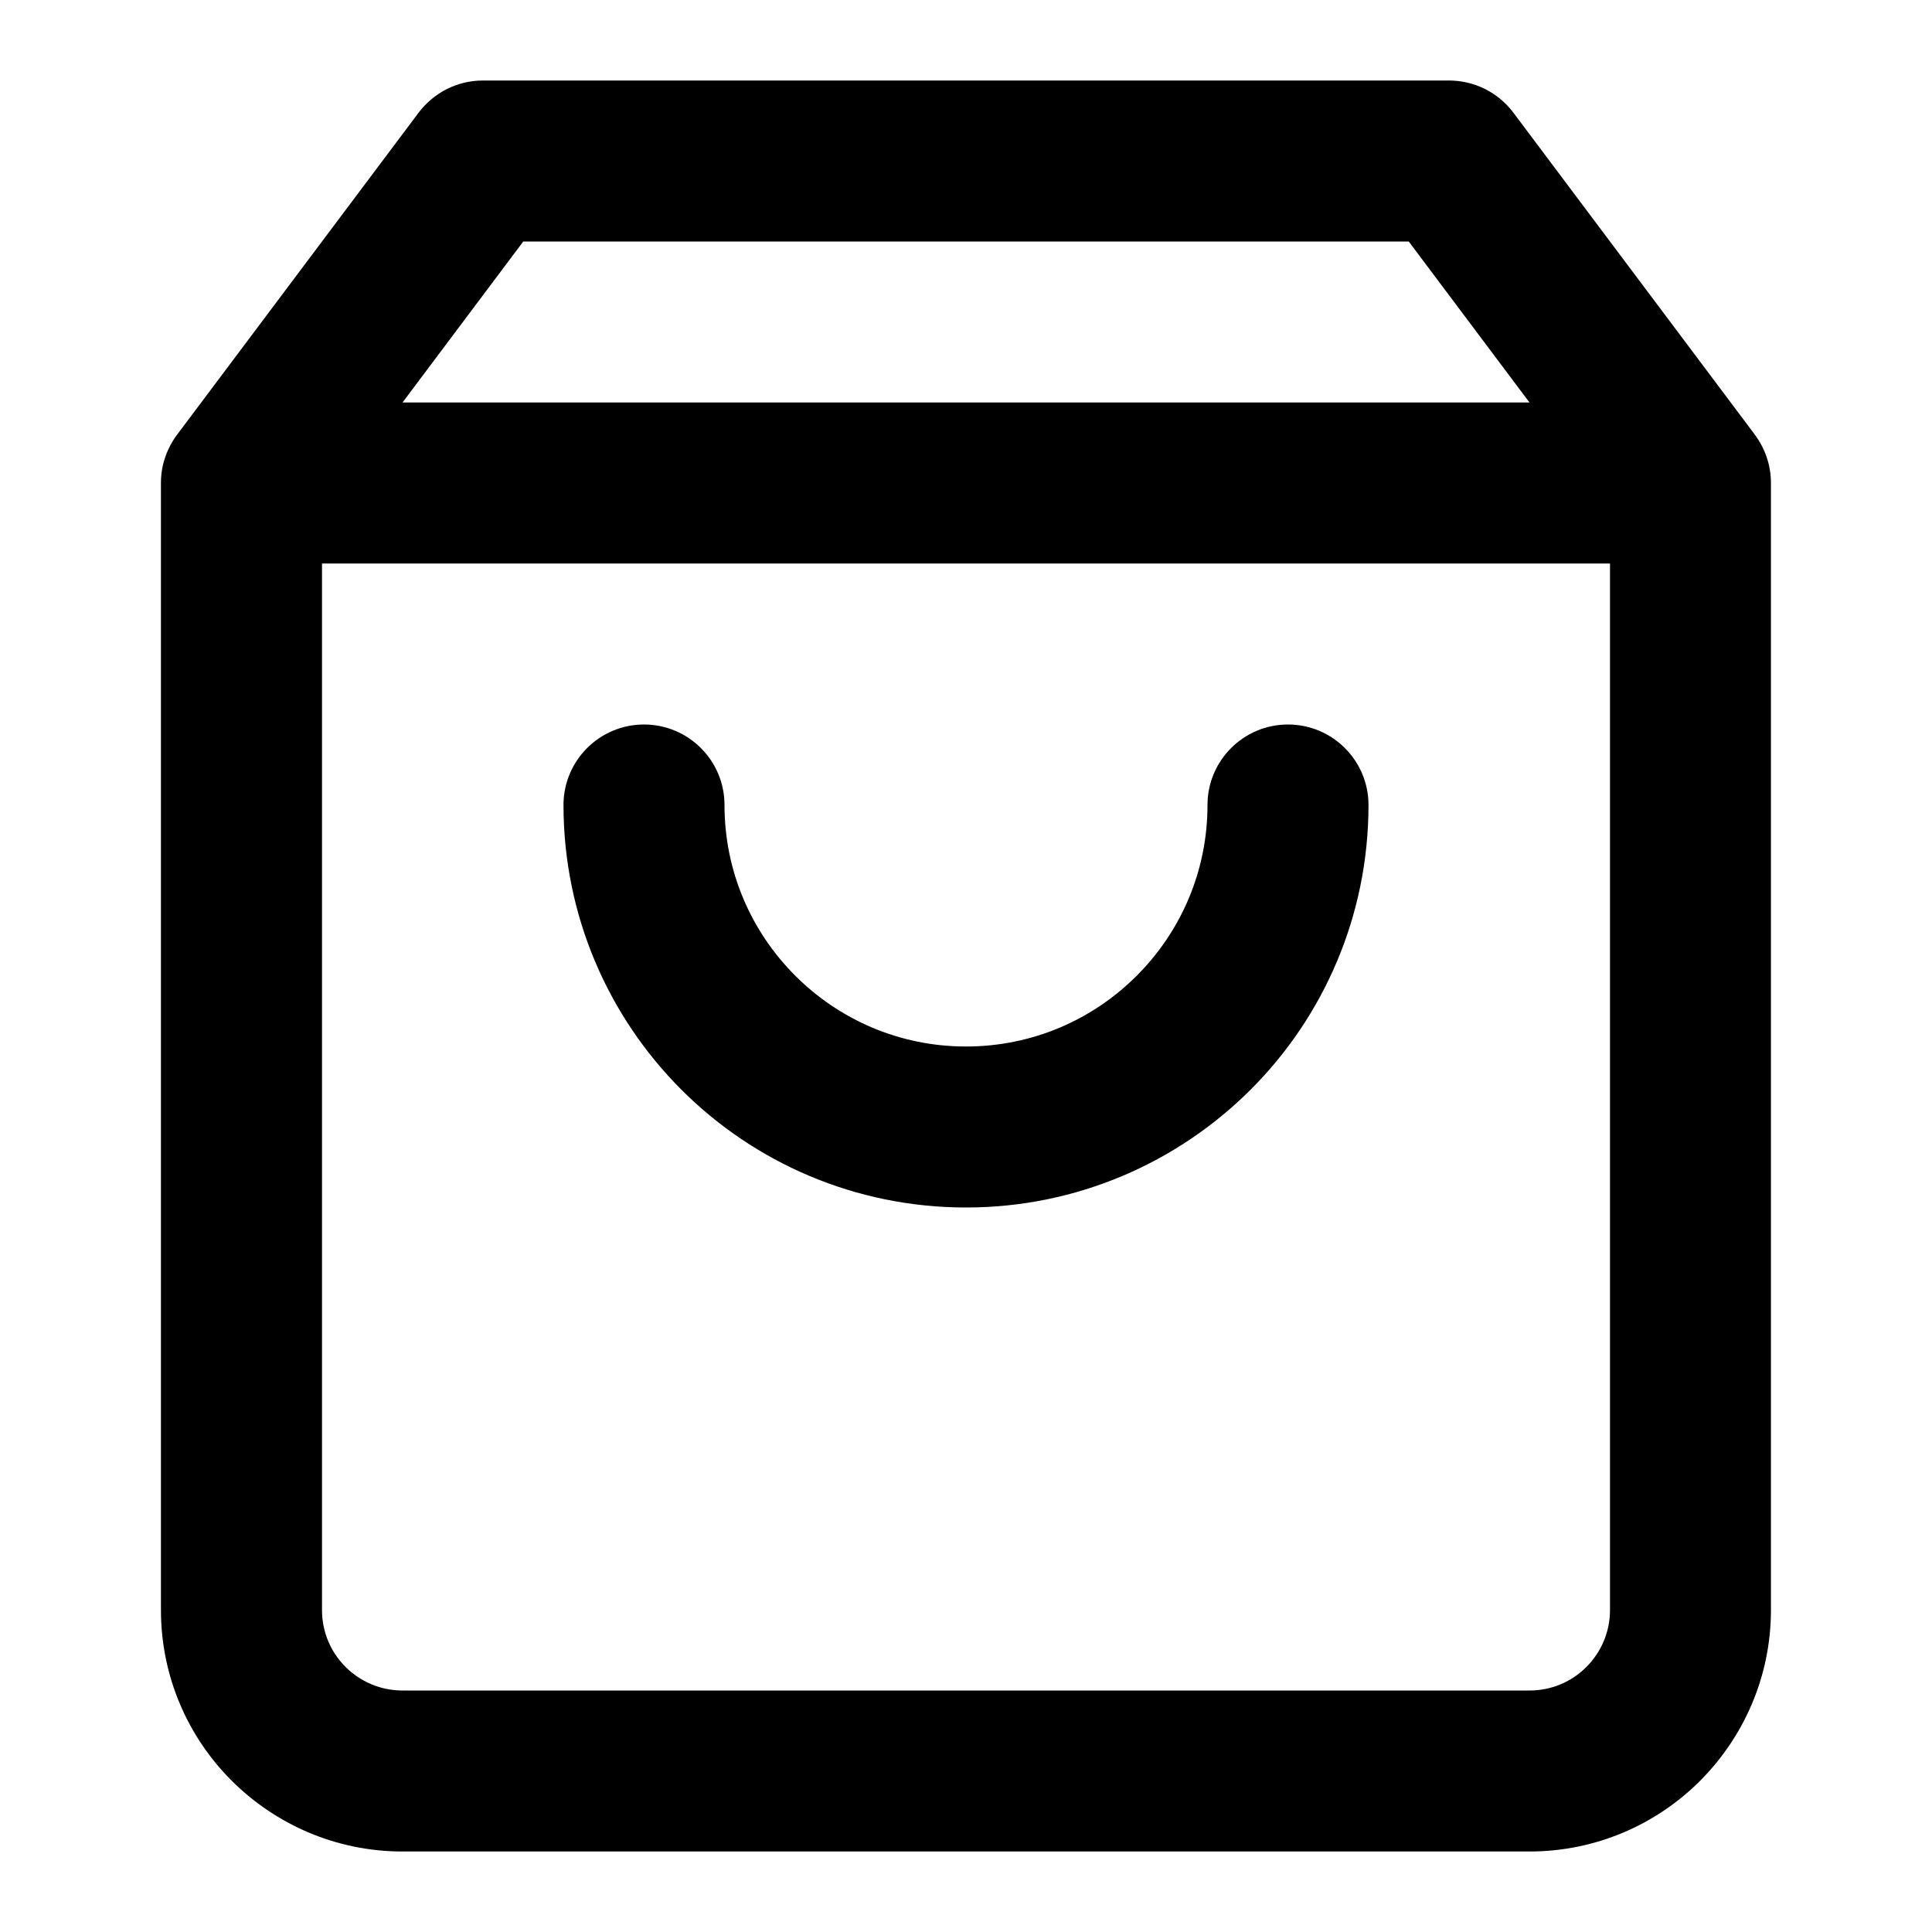 <!-- Generated by IcoMoon.io -->
<svg version="1.1" xmlns="http://www.w3.org/2000/svg" width="30" height="30" viewBox="0 0 30 30">
<title>shopping-bag</title>
<path d="M23.75 6.25h-17.5l1.875-2.5h13.75zM27.242 6.74l-3.742-4.99c-0.245-0.326-0.617-0.499-1-0.5h-15c-0.407 0-0.77 0.195-1 0.5l-3.743 4.99c-0.054 0.070-0.101 0.148-0.139 0.229-0.081 0.17-0.12 0.353-0.119 0.531v17.5c0 1.035 0.421 1.975 1.099 2.651s1.616 1.099 2.651 1.099h17.5c1.035 0 1.975-0.421 2.651-1.099s1.099-1.616 1.099-2.651v-17.5c0-0.274-0.089-0.527-0.236-0.731-0.005-0.006-0.009-0.013-0.014-0.019zM5 8.75h20v16.25c0 0.345-0.139 0.656-0.366 0.884s-0.539 0.366-0.884 0.366h-17.5c-0.345 0-0.656-0.139-0.884-0.366s-0.366-0.539-0.366-0.884zM18.75 12.5c0 1.036-0.419 1.971-1.099 2.651s-1.615 1.099-2.651 1.099-1.971-0.419-2.651-1.099-1.099-1.615-1.099-2.651c0-0.69-0.56-1.25-1.25-1.25s-1.25 0.56-1.25 1.25c0 1.725 0.701 3.29 1.83 4.42s2.695 1.83 4.42 1.83 3.29-0.701 4.42-1.83 1.83-2.695 1.83-4.42c0-0.69-0.56-1.25-1.25-1.25s-1.25 0.56-1.25 1.25z"></path>
</svg>

